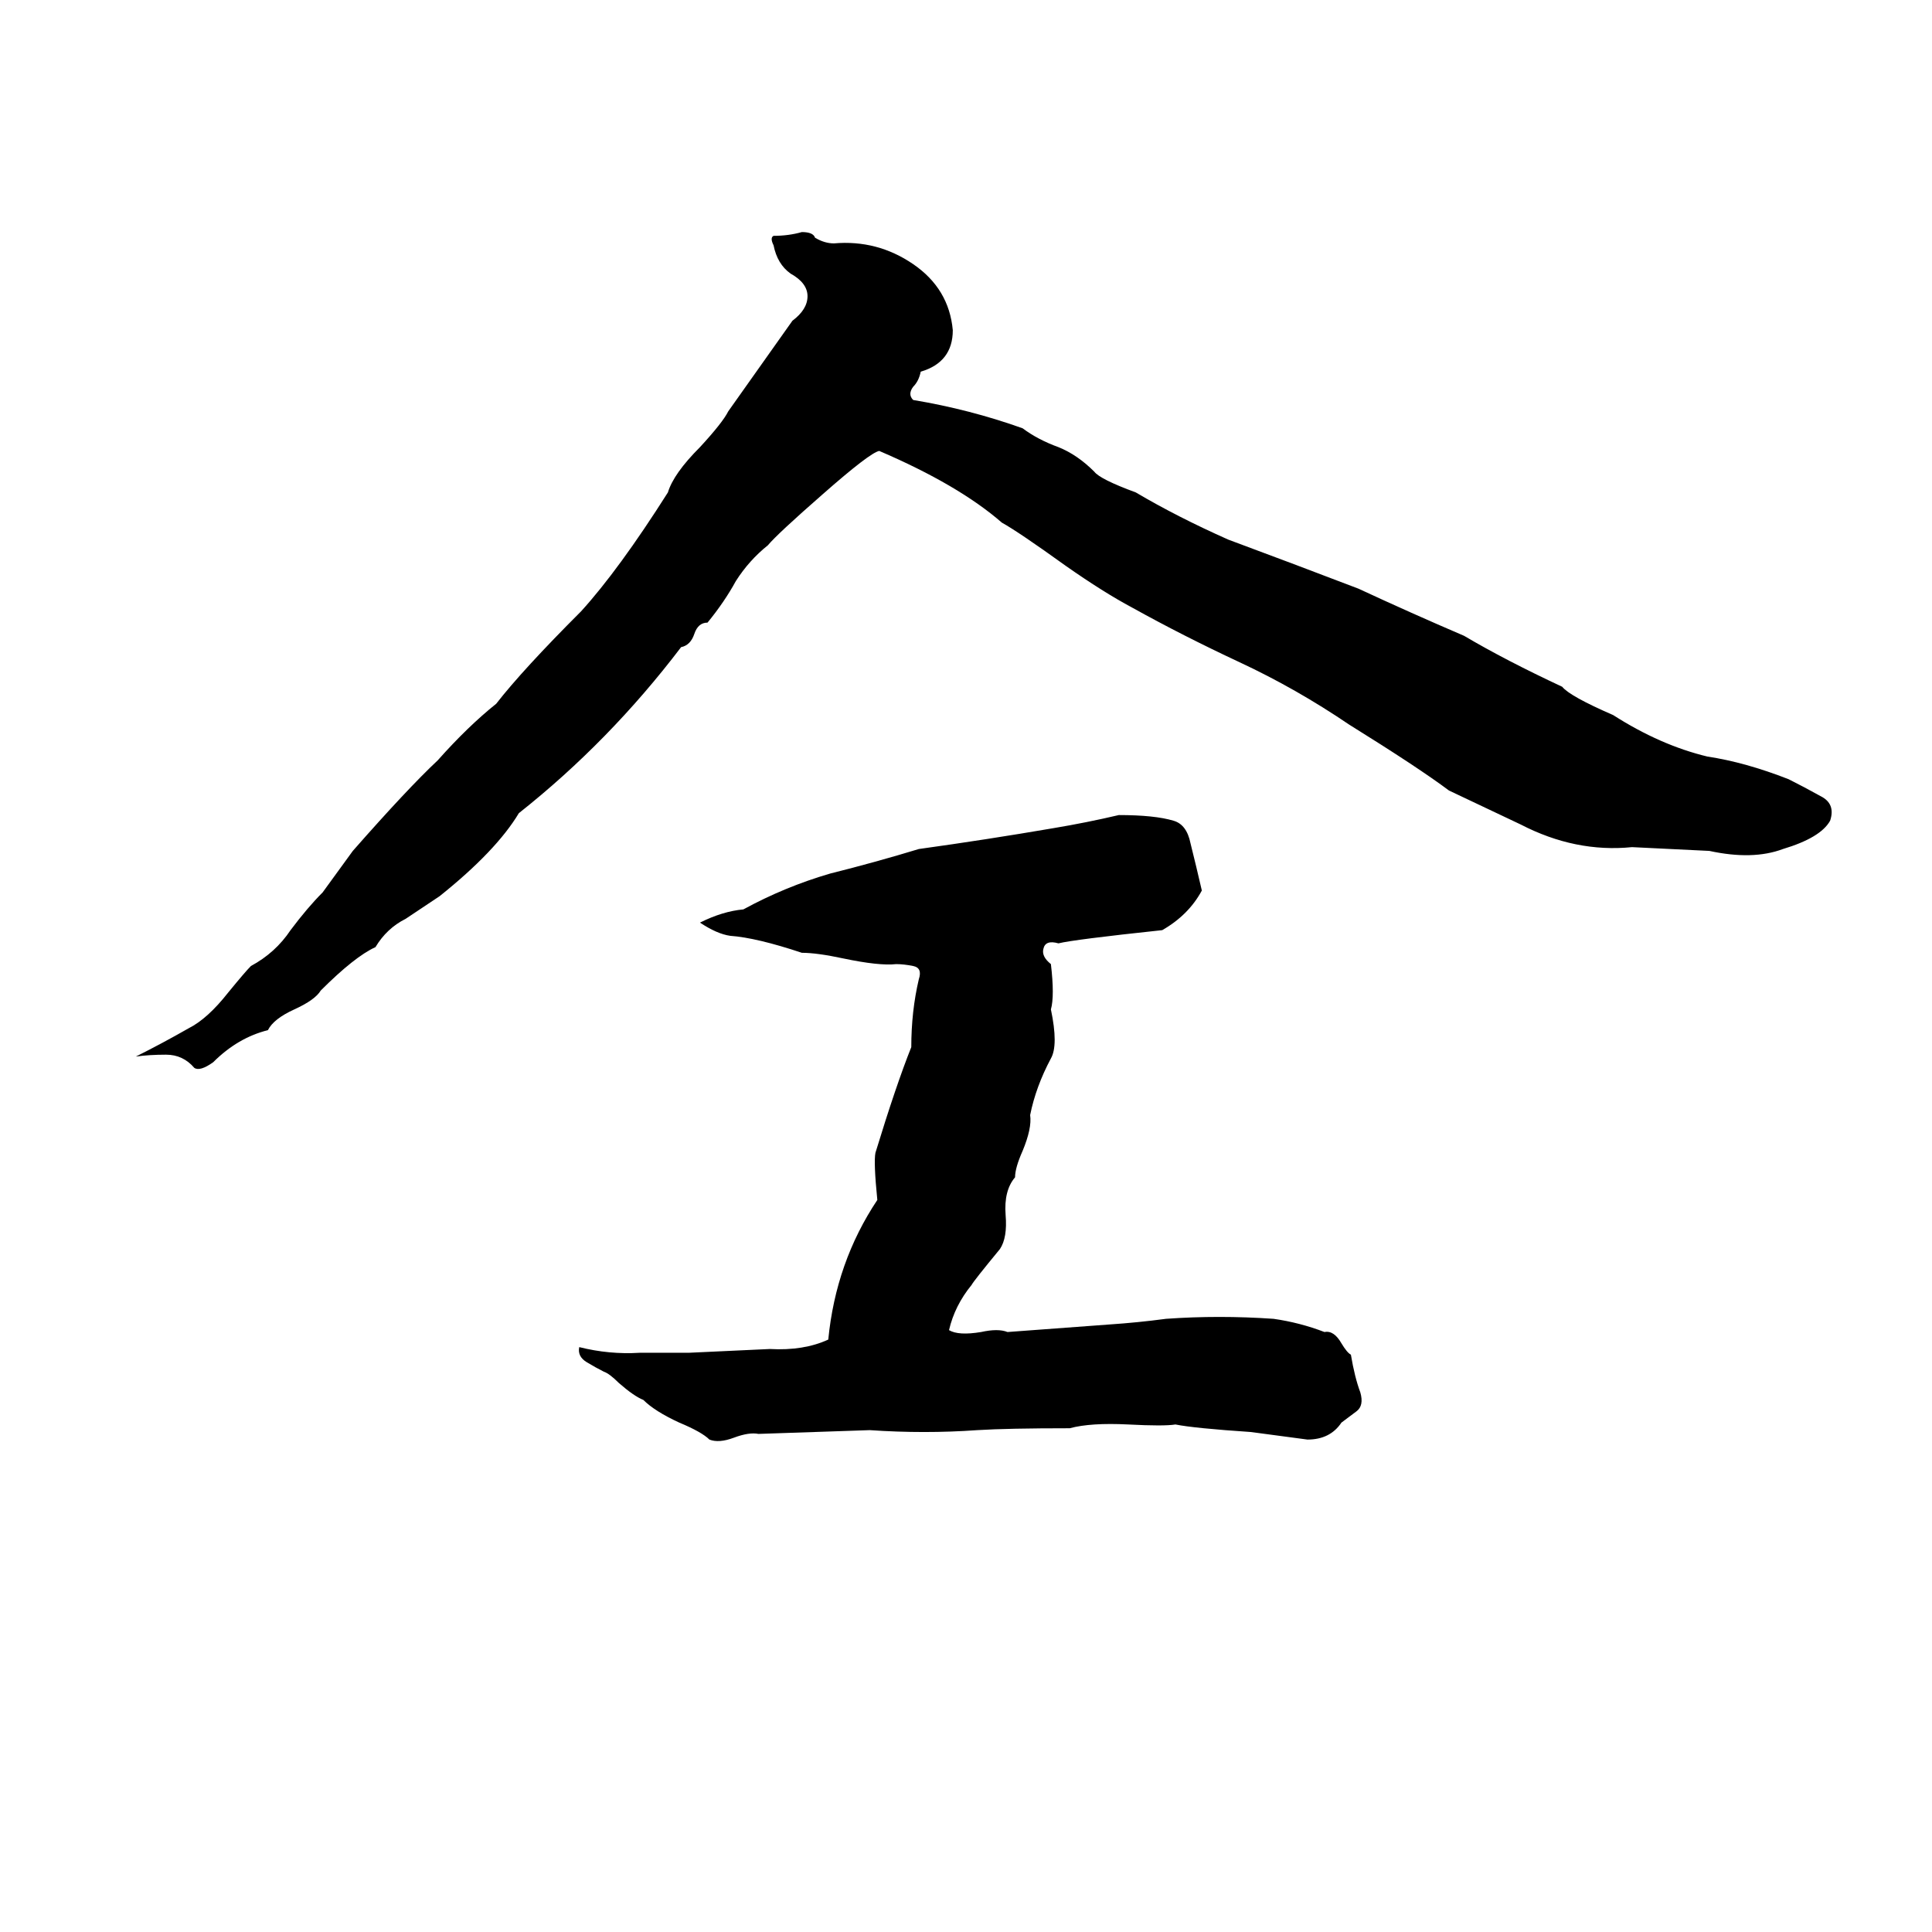 <svg xmlns="http://www.w3.org/2000/svg" viewBox="0 -800 1024 1024">
	<path fill="#000000" d="M425 -677Q431 -677 432 -674Q437 -671 442 -671Q465 -673 484 -660Q503 -647 505 -625Q505 -608 488 -603Q487 -598 484 -595Q481 -591 484 -588Q514 -583 542 -573Q550 -567 561 -563Q571 -559 580 -550Q583 -546 602 -539Q624 -526 651 -514Q686 -501 720 -488Q748 -475 776 -463Q798 -450 828 -436Q832 -431 855 -421Q880 -405 905 -399Q925 -396 948 -387Q956 -383 965 -378Q973 -374 970 -365Q965 -356 945 -350Q929 -344 906 -349Q886 -350 865 -351Q835 -348 806 -363L768 -381Q752 -393 715 -416Q687 -435 657 -449Q627 -463 600 -478Q585 -486 565 -500Q540 -518 531 -523Q508 -543 466 -561Q461 -560 436 -538Q412 -517 407 -511Q397 -503 390 -492Q384 -481 375 -470Q370 -470 368 -464Q366 -458 361 -457Q323 -407 275 -369Q263 -349 233 -325Q224 -319 215 -313Q205 -308 199 -298Q188 -293 170 -275Q167 -270 156 -265Q145 -260 142 -254Q126 -250 113 -237Q106 -232 103 -234Q97 -241 88 -241Q79 -241 72 -240Q86 -247 100 -255Q110 -260 121 -274Q130 -285 133 -288Q146 -295 154 -307Q163 -319 171 -327Q179 -338 187 -349Q216 -382 232 -397Q248 -415 263 -427Q277 -445 308 -476Q328 -498 354 -539Q357 -549 371 -563Q383 -576 386 -582Q403 -606 420 -630Q428 -636 428 -643Q428 -650 419 -655Q412 -660 410 -670Q408 -674 410 -675Q418 -675 425 -677ZM593 -368Q612 -368 622 -365Q629 -363 631 -353Q634 -341 637 -328Q630 -315 616 -307Q569 -302 561 -300Q554 -302 553 -297Q552 -293 557 -289Q559 -272 557 -265Q561 -246 557 -239Q549 -224 546 -209Q547 -202 542 -190Q538 -181 538 -176Q532 -169 533 -156Q534 -144 530 -138Q516 -121 515 -119Q506 -108 503 -95Q508 -92 520 -94Q529 -96 534 -94Q561 -96 588 -98Q603 -99 618 -101Q646 -103 675 -101Q689 -99 702 -94Q707 -95 711 -88Q714 -83 716 -82Q718 -70 721 -62Q723 -55 719 -52Q715 -49 711 -46Q705 -37 693 -37Q678 -39 663 -41Q633 -43 623 -45Q617 -44 598 -45Q578 -46 567 -43Q534 -43 518 -42Q490 -40 461 -42Q432 -41 402 -40Q397 -41 389 -38Q381 -35 376 -37Q372 -41 360 -46Q347 -52 341 -58Q336 -60 328 -67Q323 -72 320 -73Q316 -75 311 -78Q306 -81 307 -86Q323 -82 339 -83Q352 -83 365 -83Q387 -84 408 -85Q426 -84 439 -90Q443 -131 465 -164Q463 -184 464 -189Q475 -225 483 -245Q483 -264 487 -281Q489 -287 484 -288Q479 -289 475 -289Q466 -288 447 -292Q433 -295 425 -295Q401 -303 387 -304Q380 -305 371 -311Q383 -317 394 -318Q416 -330 440 -337Q464 -343 487 -350Q523 -355 558 -361Q576 -364 593 -368Z"/>
</svg>